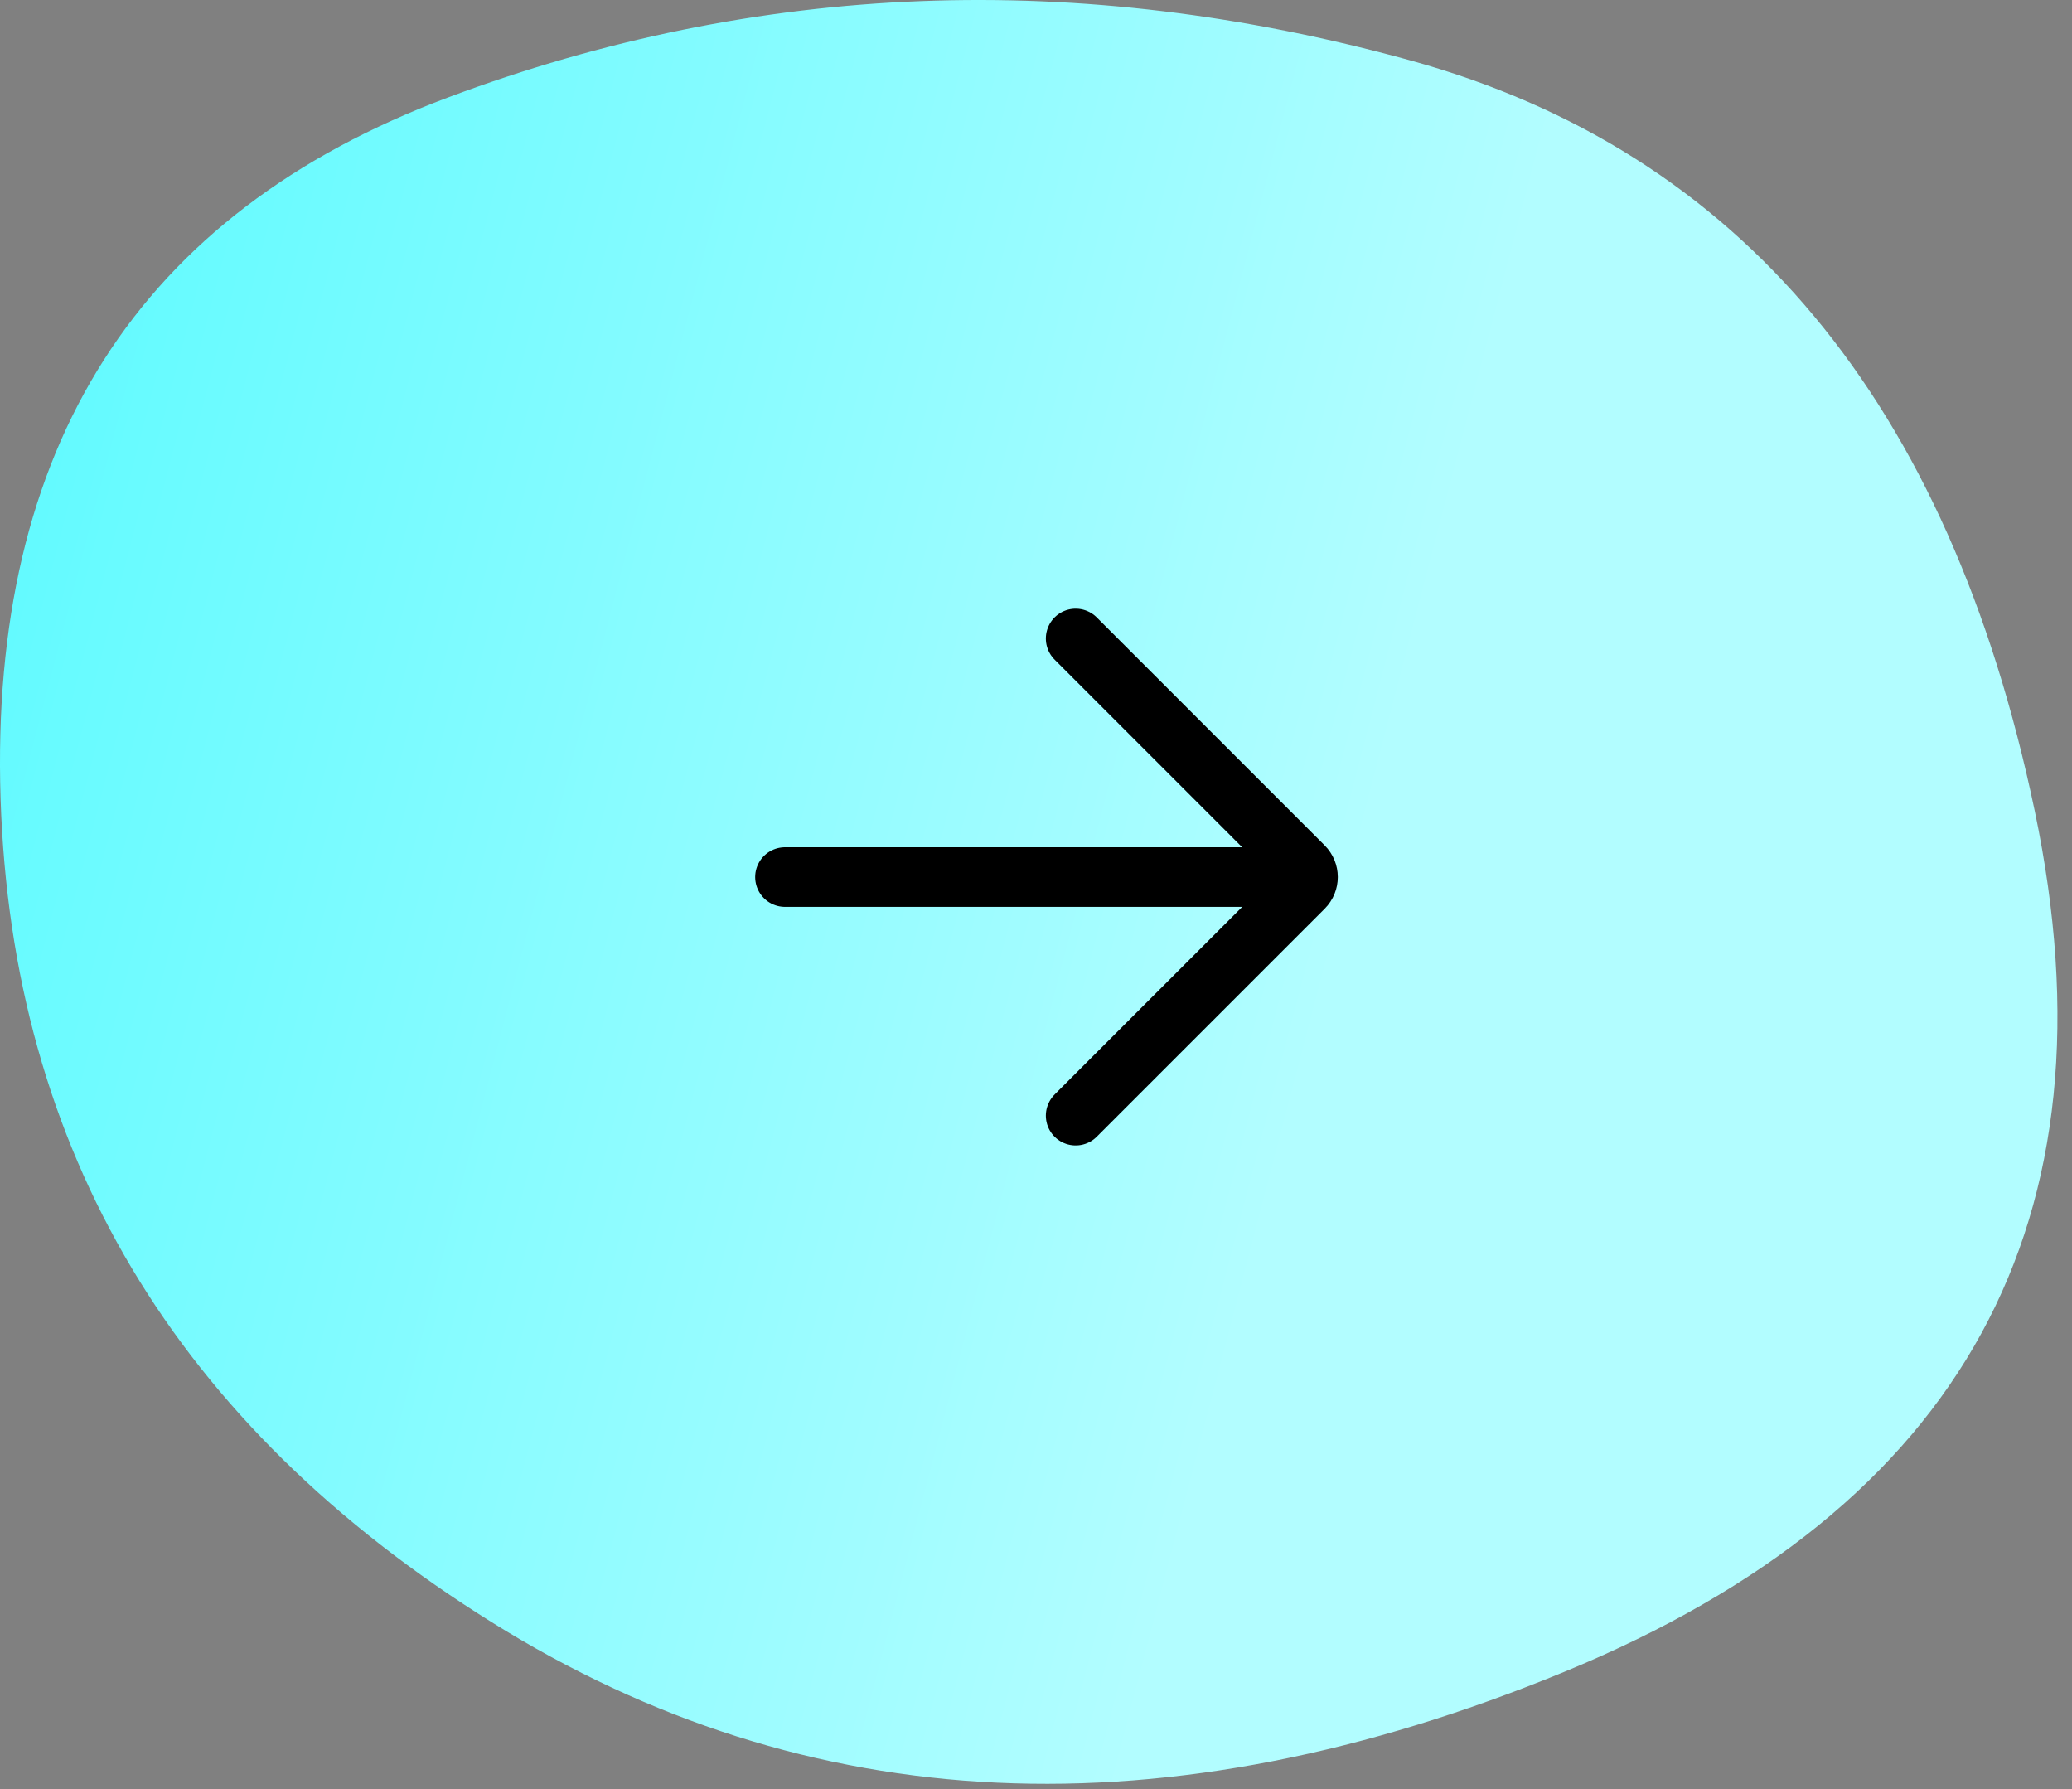 <?xml version="1.0" encoding="UTF-8" standalone="no"?>
<!DOCTYPE svg PUBLIC "-//W3C//DTD SVG 1.1//EN" "http://www.w3.org/Graphics/SVG/1.1/DTD/svg11.dtd">
<svg width="100%" height="100%" viewBox="0 0 139 120" version="1.1" xmlns="http://www.w3.org/2000/svg" xmlns:xlink="http://www.w3.org/1999/xlink" xml:space="preserve" xmlns:serif="http://www.serif.com/" style="fill-rule:evenodd;clip-rule:evenodd;stroke-linecap:round;">
    <rect x="0" y="0" width="139" height="120" fill="#808080" stroke="none"/>
    <g transform="matrix(1,0,0,1,-166.339,-1.91)">
        <path d="M199.334,110.714C178.123,97.476 167.138,79.065 166.379,55.48C165.621,31.895 175.633,16.214 196.417,8.438C217.201,0.662 238.698,-0.167 260.908,5.95C283.117,12.068 297.095,28.852 302.841,56.303C308.587,83.754 298.075,102.995 271.305,114.026C244.535,125.056 220.544,123.953 199.334,110.714Z" style="fill:url(#_Linear1);fill-rule:nonzero;"/>
        <path d="M238.5,44.733L253.793,60.026C254.183,60.417 254.183,61.05 253.793,61.441L238.5,76.733" style="fill:none;fill-rule:nonzero;stroke:black;stroke-width:4px;"/>
        <path d="M251,60.733L219,60.733" style="fill:none;fill-rule:nonzero;stroke:black;stroke-width:4px;"/>
    </g>
    <defs>
        <linearGradient id="_Linear1" x1="0" y1="0" x2="1" y2="0" gradientUnits="userSpaceOnUse" gradientTransform="matrix(152.419,37.292,-37.292,152.419,88.5,92.233)"><stop offset="0" style="stop-color:rgb(88,250,255);stop-opacity:1"/><stop offset="0.31" style="stop-color:rgb(88,250,255);stop-opacity:1"/><stop offset="1" style="stop-color:rgb(178,253,255);stop-opacity:1"/></linearGradient>
    </defs>
</svg>
